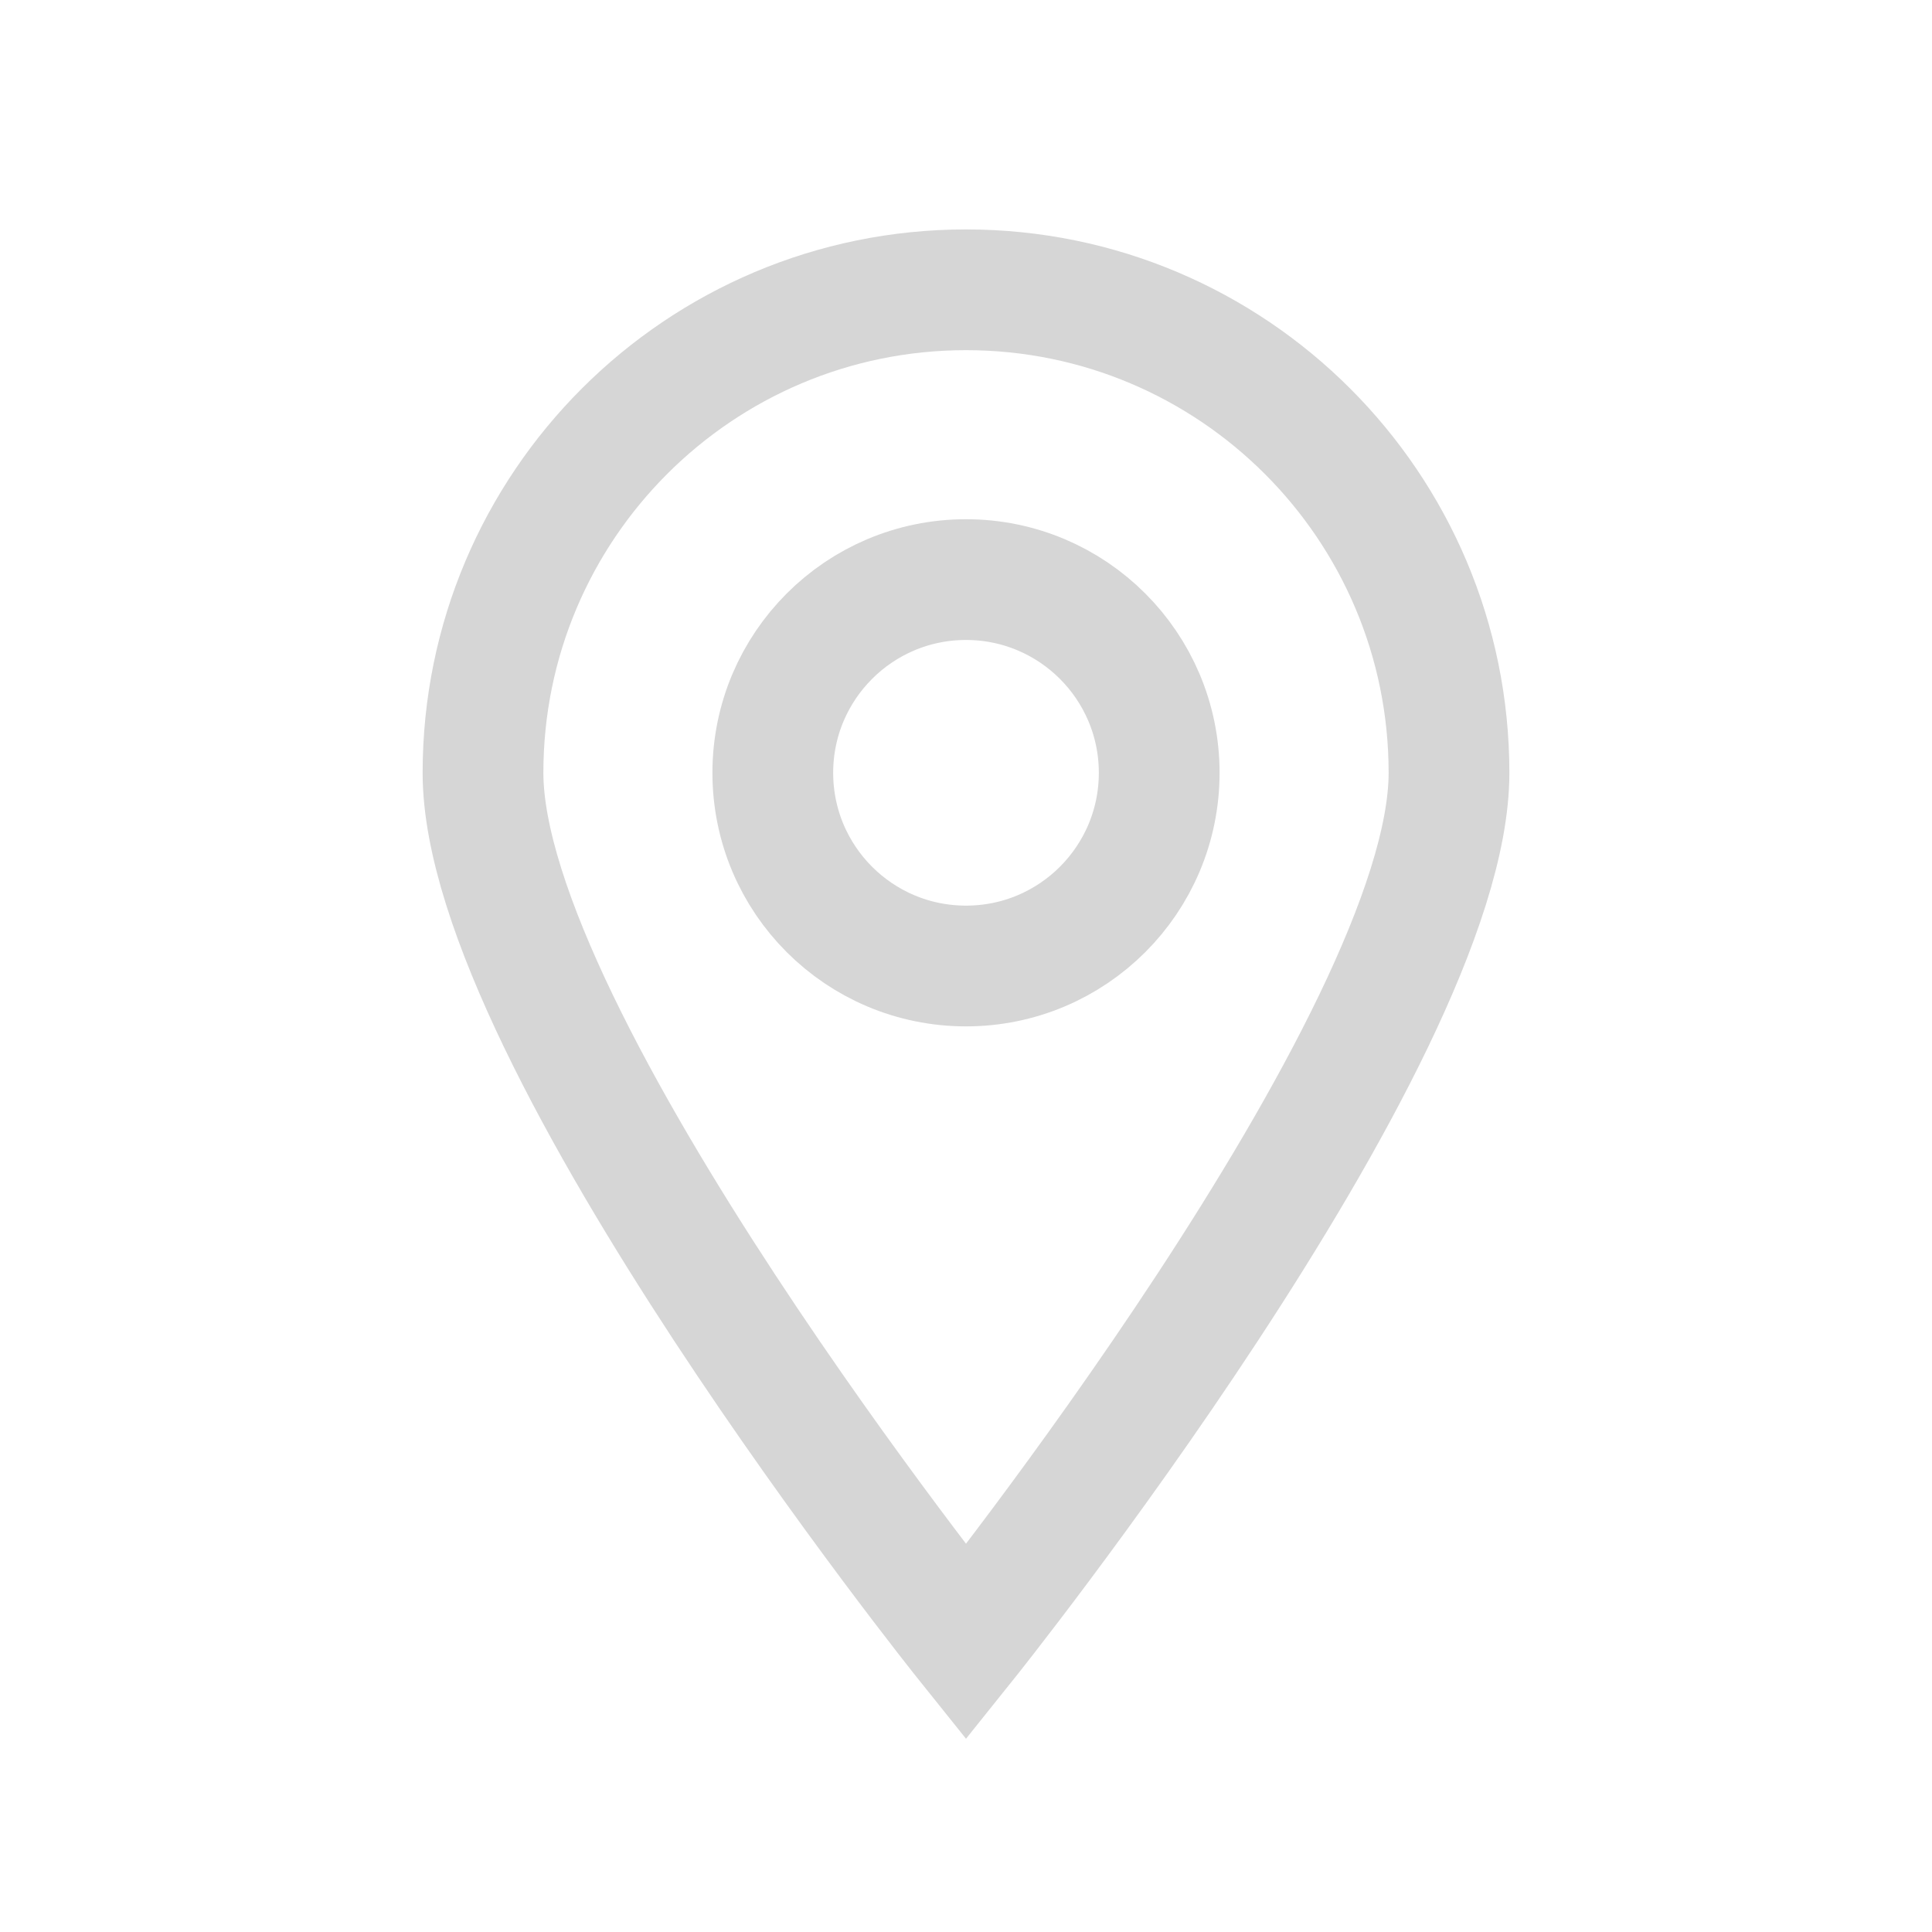 <svg width="16" height="16" viewBox="0 0 16 16" fill="none" xmlns="http://www.w3.org/2000/svg">
<path d="M12 6.4C12 8.609 8 13.6 8 13.6C8 13.6 4 8.609 4 6.4C4 4.191 5.791 2.4 8 2.4C10.209 2.4 12 4.191 12 6.4Z" stroke="#D6D6D6"/>
<path d="M9.6 6.4C9.6 7.284 8.884 8 8 8C7.116 8 6.4 7.284 6.4 6.4C6.4 5.517 7.116 4.8 8 4.8C8.884 4.8 9.6 5.517 9.6 6.4Z" stroke="#D6D6D6"/>
</svg>
